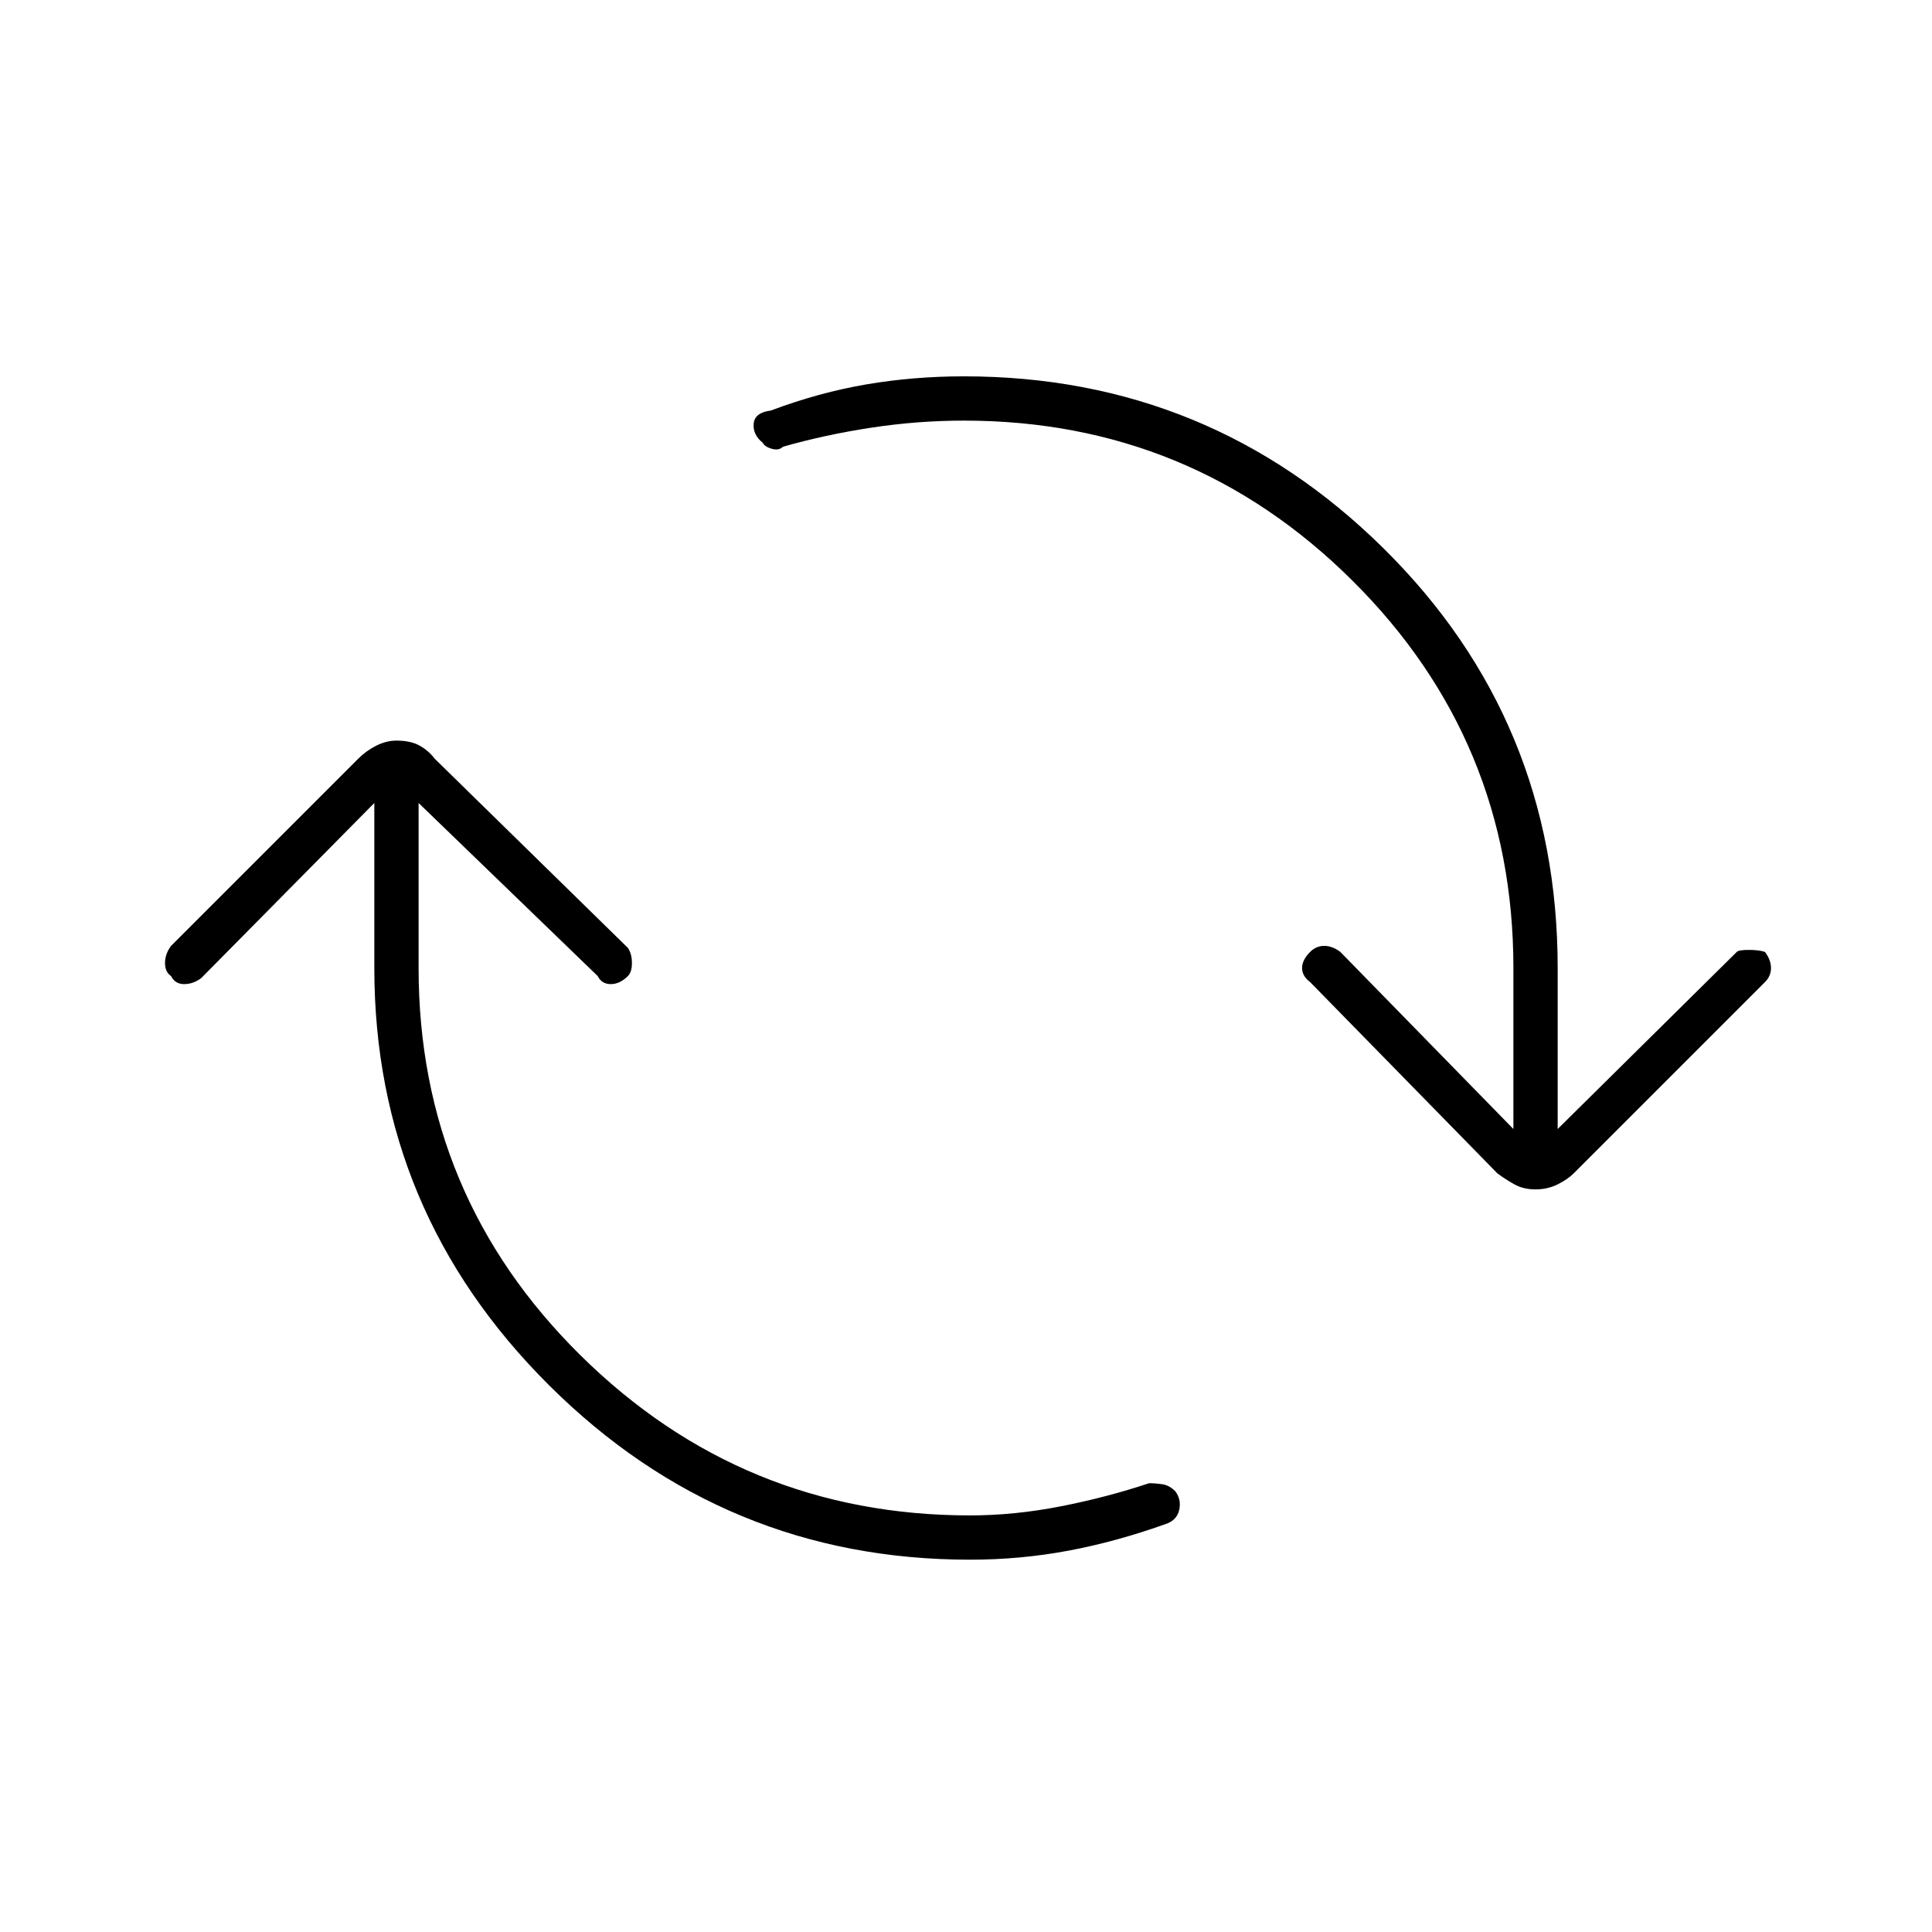 <svg xmlns="http://www.w3.org/2000/svg" height="48" width="48"><path d="M24.1 38.75Q18 38.75 13.65 34.425Q9.3 30.1 9.3 24.05V19.95L5 24.3Q4.8 24.45 4.575 24.45Q4.35 24.45 4.25 24.25Q4.1 24.15 4.1 23.925Q4.1 23.7 4.25 23.5L8.9 18.85Q9.1 18.65 9.35 18.525Q9.6 18.4 9.85 18.4Q10.2 18.4 10.425 18.525Q10.65 18.65 10.8 18.85L15.6 23.55Q15.7 23.7 15.7 23.925Q15.7 24.15 15.6 24.25Q15.4 24.45 15.175 24.45Q14.95 24.45 14.85 24.25L10.4 19.95V24.05Q10.4 29.7 14.425 33.675Q18.45 37.65 24.1 37.65Q25.2 37.65 26.35 37.425Q27.5 37.2 28.55 36.85Q28.7 36.85 28.875 36.875Q29.05 36.9 29.2 37.05Q29.35 37.25 29.3 37.5Q29.25 37.75 29 37.85Q27.75 38.3 26.55 38.525Q25.35 38.75 24.1 38.75ZM38.15 29.55Q37.85 29.55 37.625 29.425Q37.4 29.3 37.2 29.15L32.55 24.4Q32.35 24.25 32.35 24.05Q32.35 23.85 32.55 23.65Q32.7 23.5 32.9 23.5Q33.1 23.5 33.3 23.65L37.6 28.05V24.05Q37.6 18.4 33.6 14.425Q29.6 10.45 23.95 10.45Q22.8 10.45 21.65 10.625Q20.5 10.8 19.45 11.1Q19.35 11.2 19.175 11.15Q19 11.1 18.95 11Q18.7 10.8 18.725 10.525Q18.75 10.25 19.15 10.2Q20.35 9.75 21.525 9.55Q22.7 9.35 23.95 9.35Q30.05 9.35 34.375 13.625Q38.7 17.9 38.7 24.05V28.05L43.15 23.65Q43.2 23.6 43.45 23.6Q43.7 23.6 43.85 23.65Q44 23.85 44 24.05Q44 24.25 43.85 24.4L39.1 29.15Q38.95 29.3 38.7 29.425Q38.45 29.55 38.15 29.55Z"/></svg>